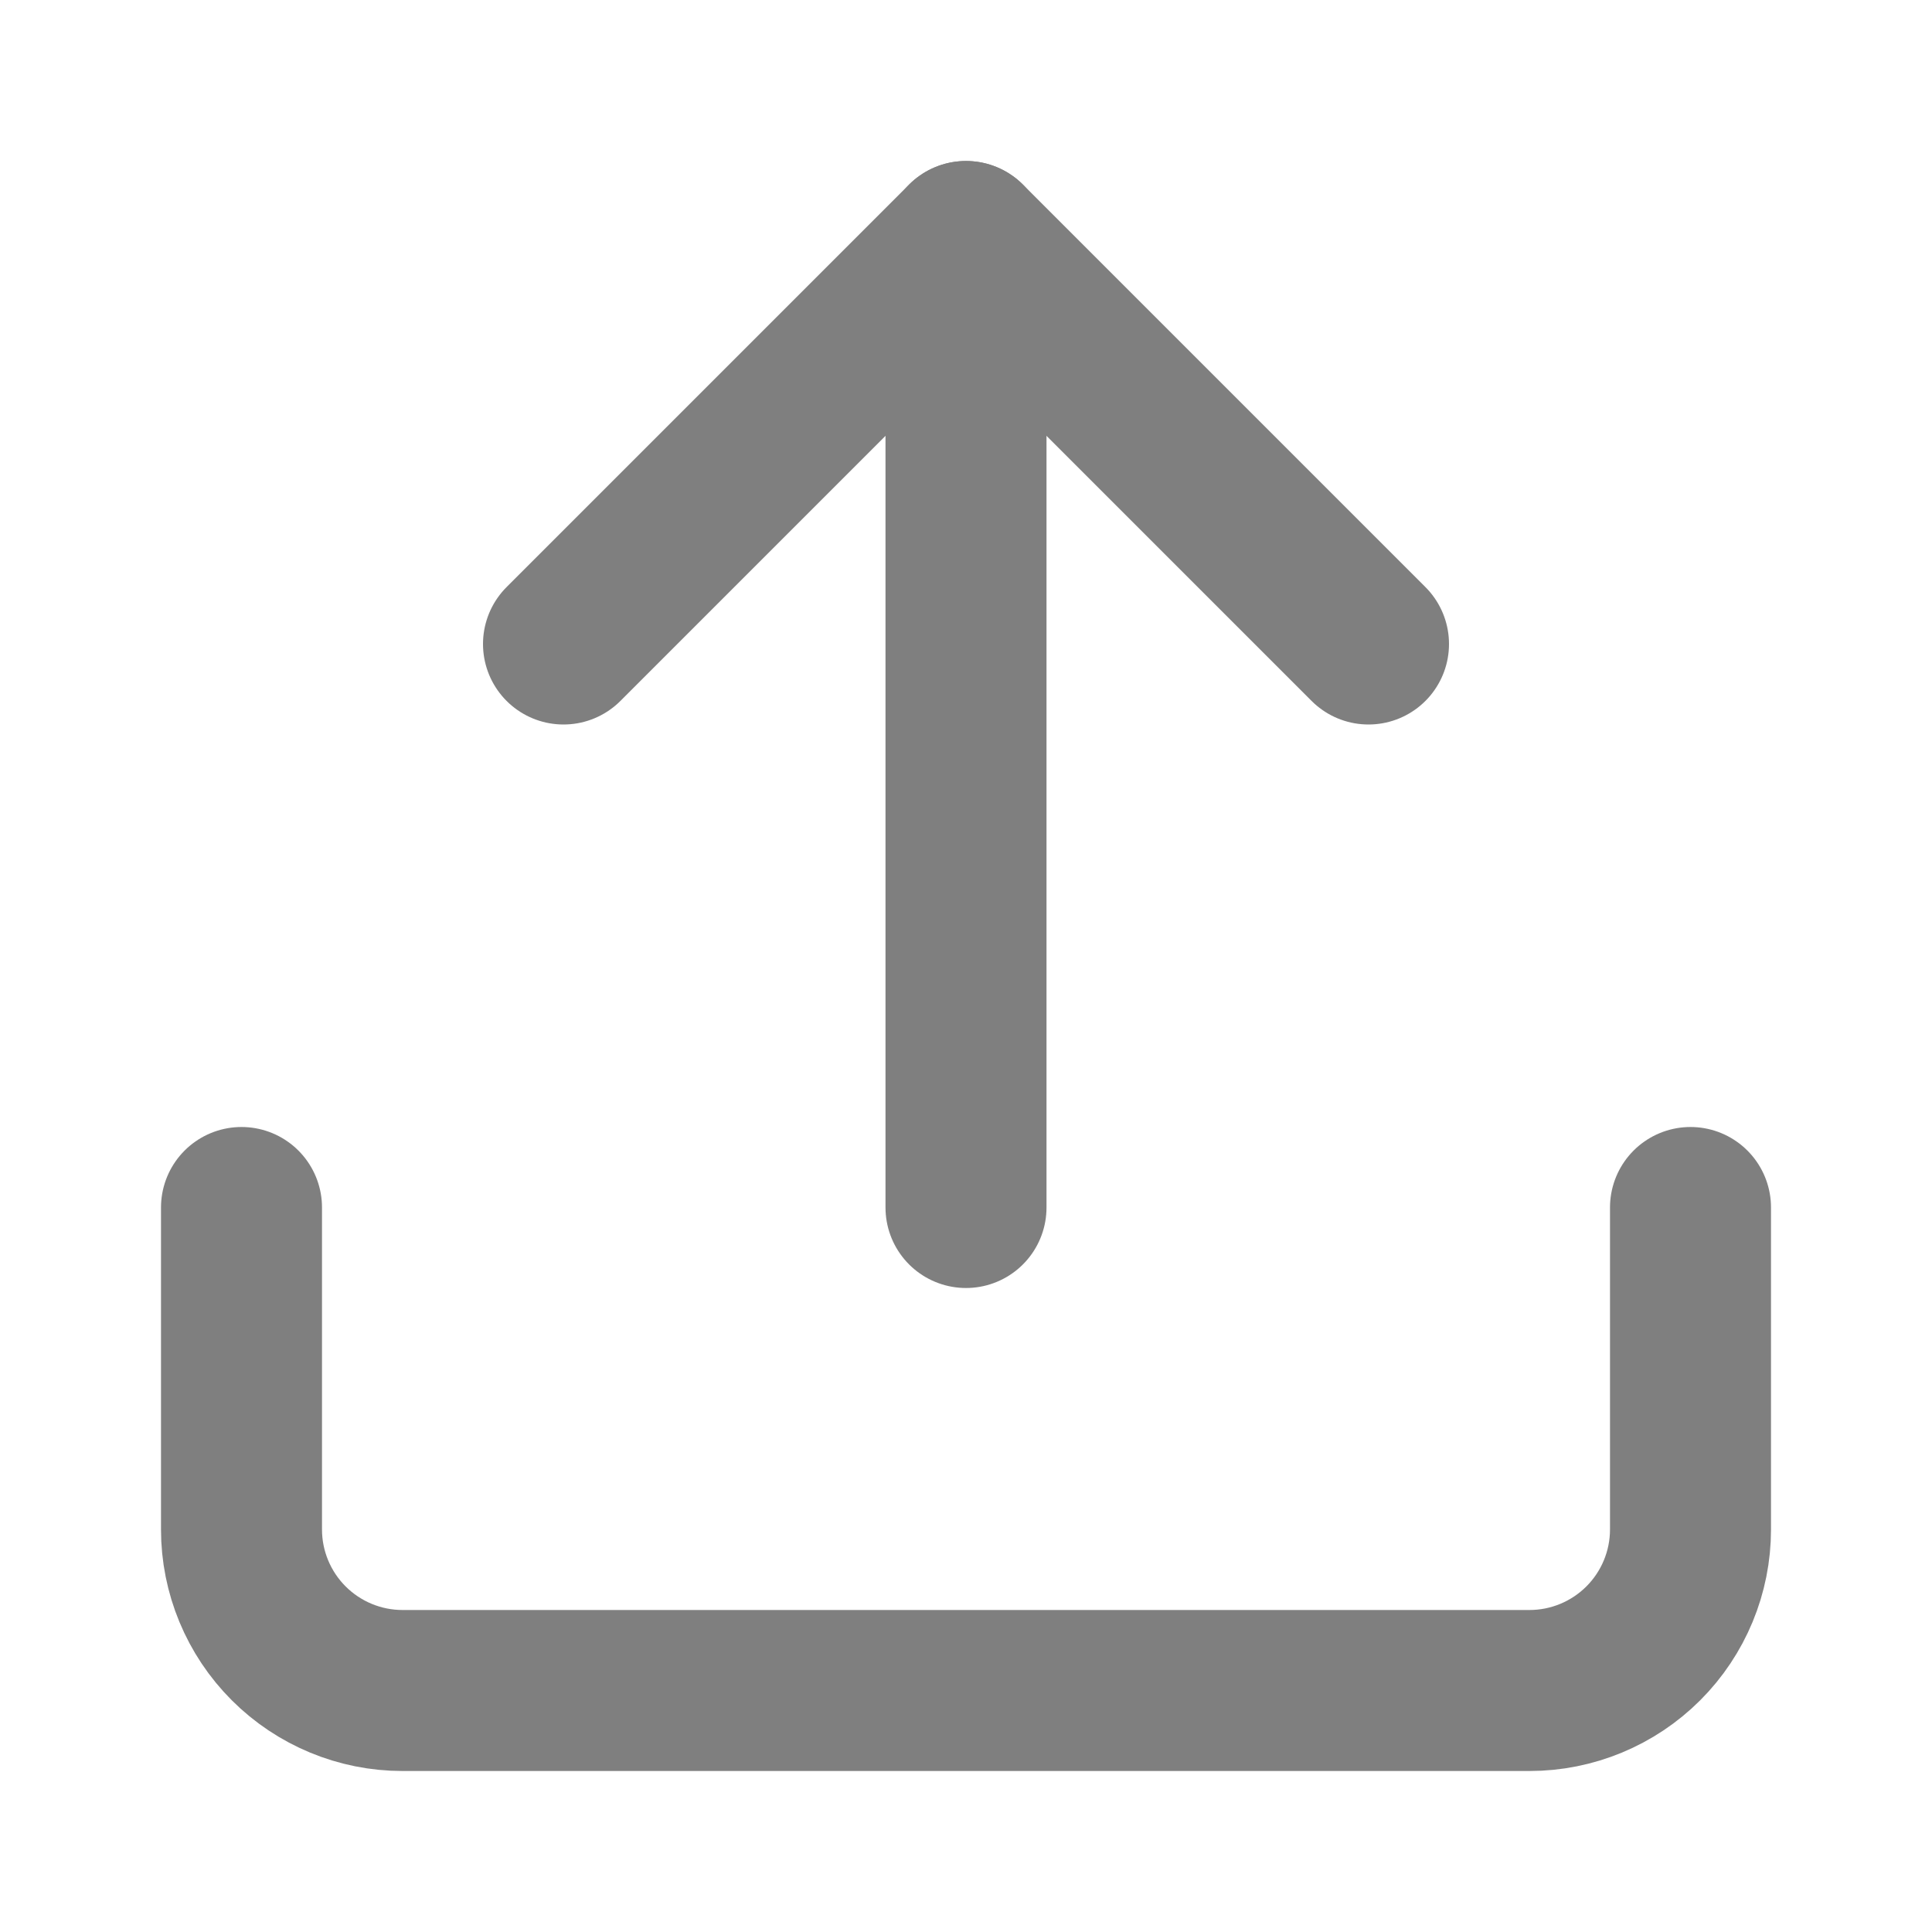 <svg width="24" height="24" viewBox="0 0 24 24" fill="none" xmlns="http://www.w3.org/2000/svg">
    <path d="M21 15V19C21 19.53 20.789 20.039 20.414 20.414C20.039 20.789 19.53 21 19 21H5C4.47 21 3.961 20.789 3.586 20.414C3.211 20.039 3 19.53 3 19V15" stroke="#7F7F7F" stroke-width="2" stroke-linecap="round" stroke-linejoin="round"/>
    <path d="M17 8L12 3L7 8" stroke="#7F7F7F" stroke-width="2" stroke-linecap="round" stroke-linejoin="round"/>
    <path d="M12 3V15" stroke="#7F7F7F" stroke-width="2" stroke-linecap="round" stroke-linejoin="round"/>
</svg> 